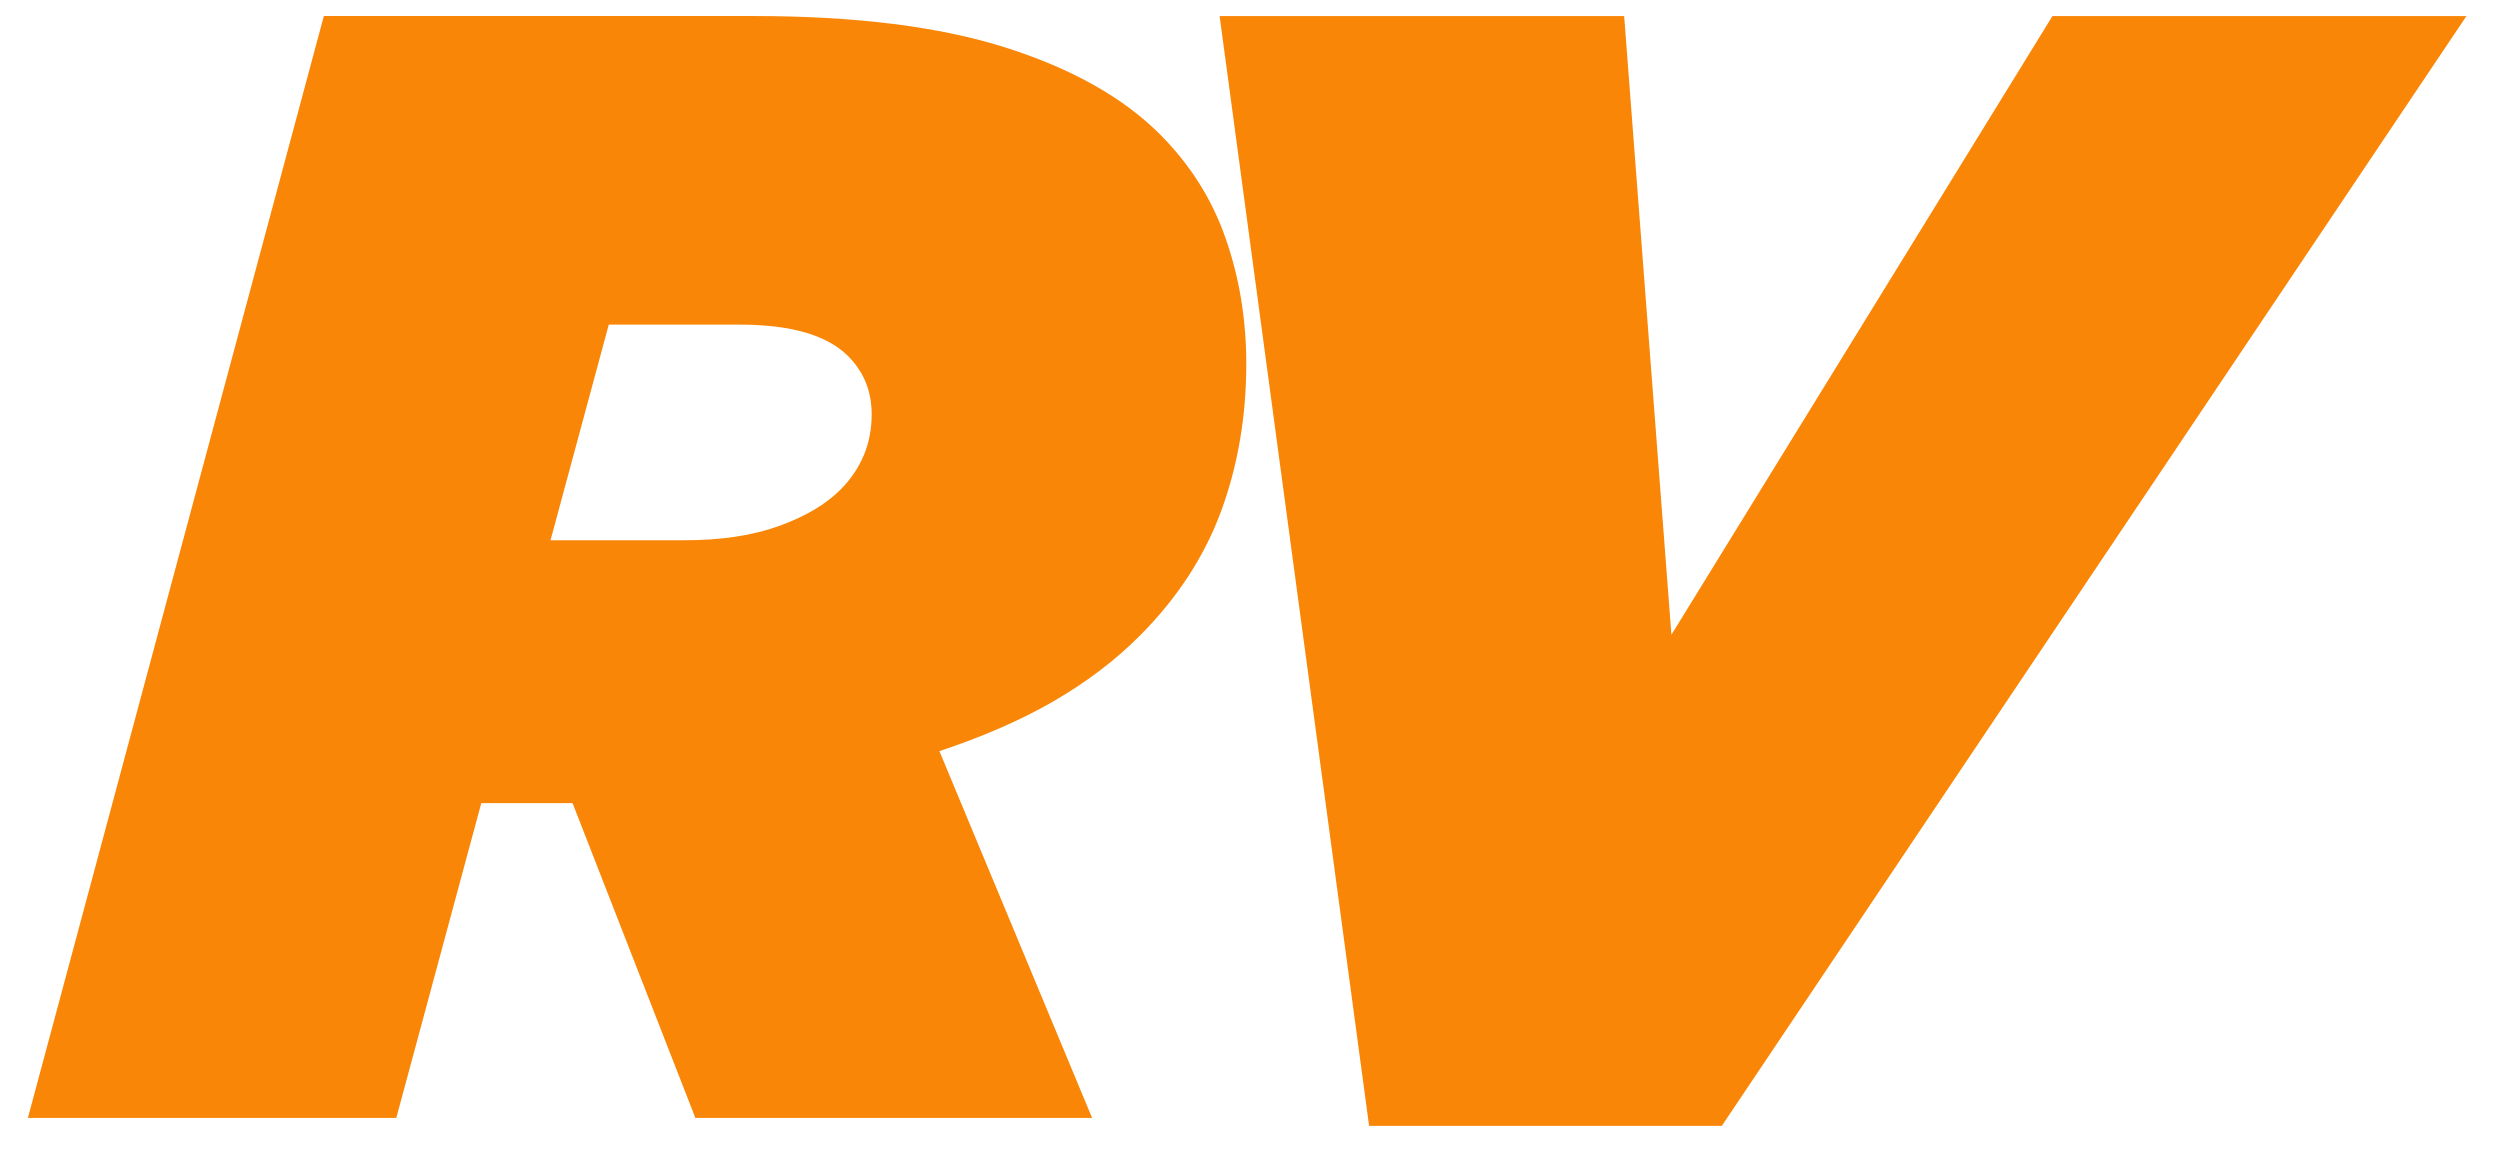 <svg width="39" height="18" viewBox="0 0 39 18" fill="none" xmlns="http://www.w3.org/2000/svg">
<path d="M8.932 12.529H7.803H7.508L6.182 17.44H0.435L5.052 0.25H11.756C13.343 0.25 14.653 0.414 15.685 0.741C16.716 1.069 17.518 1.519 18.092 2.092C18.566 2.567 18.911 3.111 19.122 3.725C19.336 4.338 19.442 4.99 19.442 5.677C19.442 6.496 19.311 7.261 19.05 7.973C18.787 8.685 18.362 9.337 17.773 9.925C17.396 10.302 16.954 10.638 16.447 10.933C15.939 11.228 15.342 11.489 14.655 11.718L17.037 17.44H10.848L8.932 12.529ZM10.676 8.428C11.249 8.428 11.74 8.354 12.148 8.207C12.558 8.06 12.876 7.872 13.107 7.643C13.434 7.315 13.598 6.923 13.598 6.464C13.598 6.104 13.476 5.801 13.23 5.555C12.902 5.227 12.337 5.064 11.535 5.064H9.497L8.588 8.428H10.676Z" fill="#F98607"/>
<path d="M19.026 0.251H25.337L26.074 9.902L32.018 0.251H38.476L26.86 17.564H21.358L19.026 0.251Z" fill="#F98607"/>
</svg>
